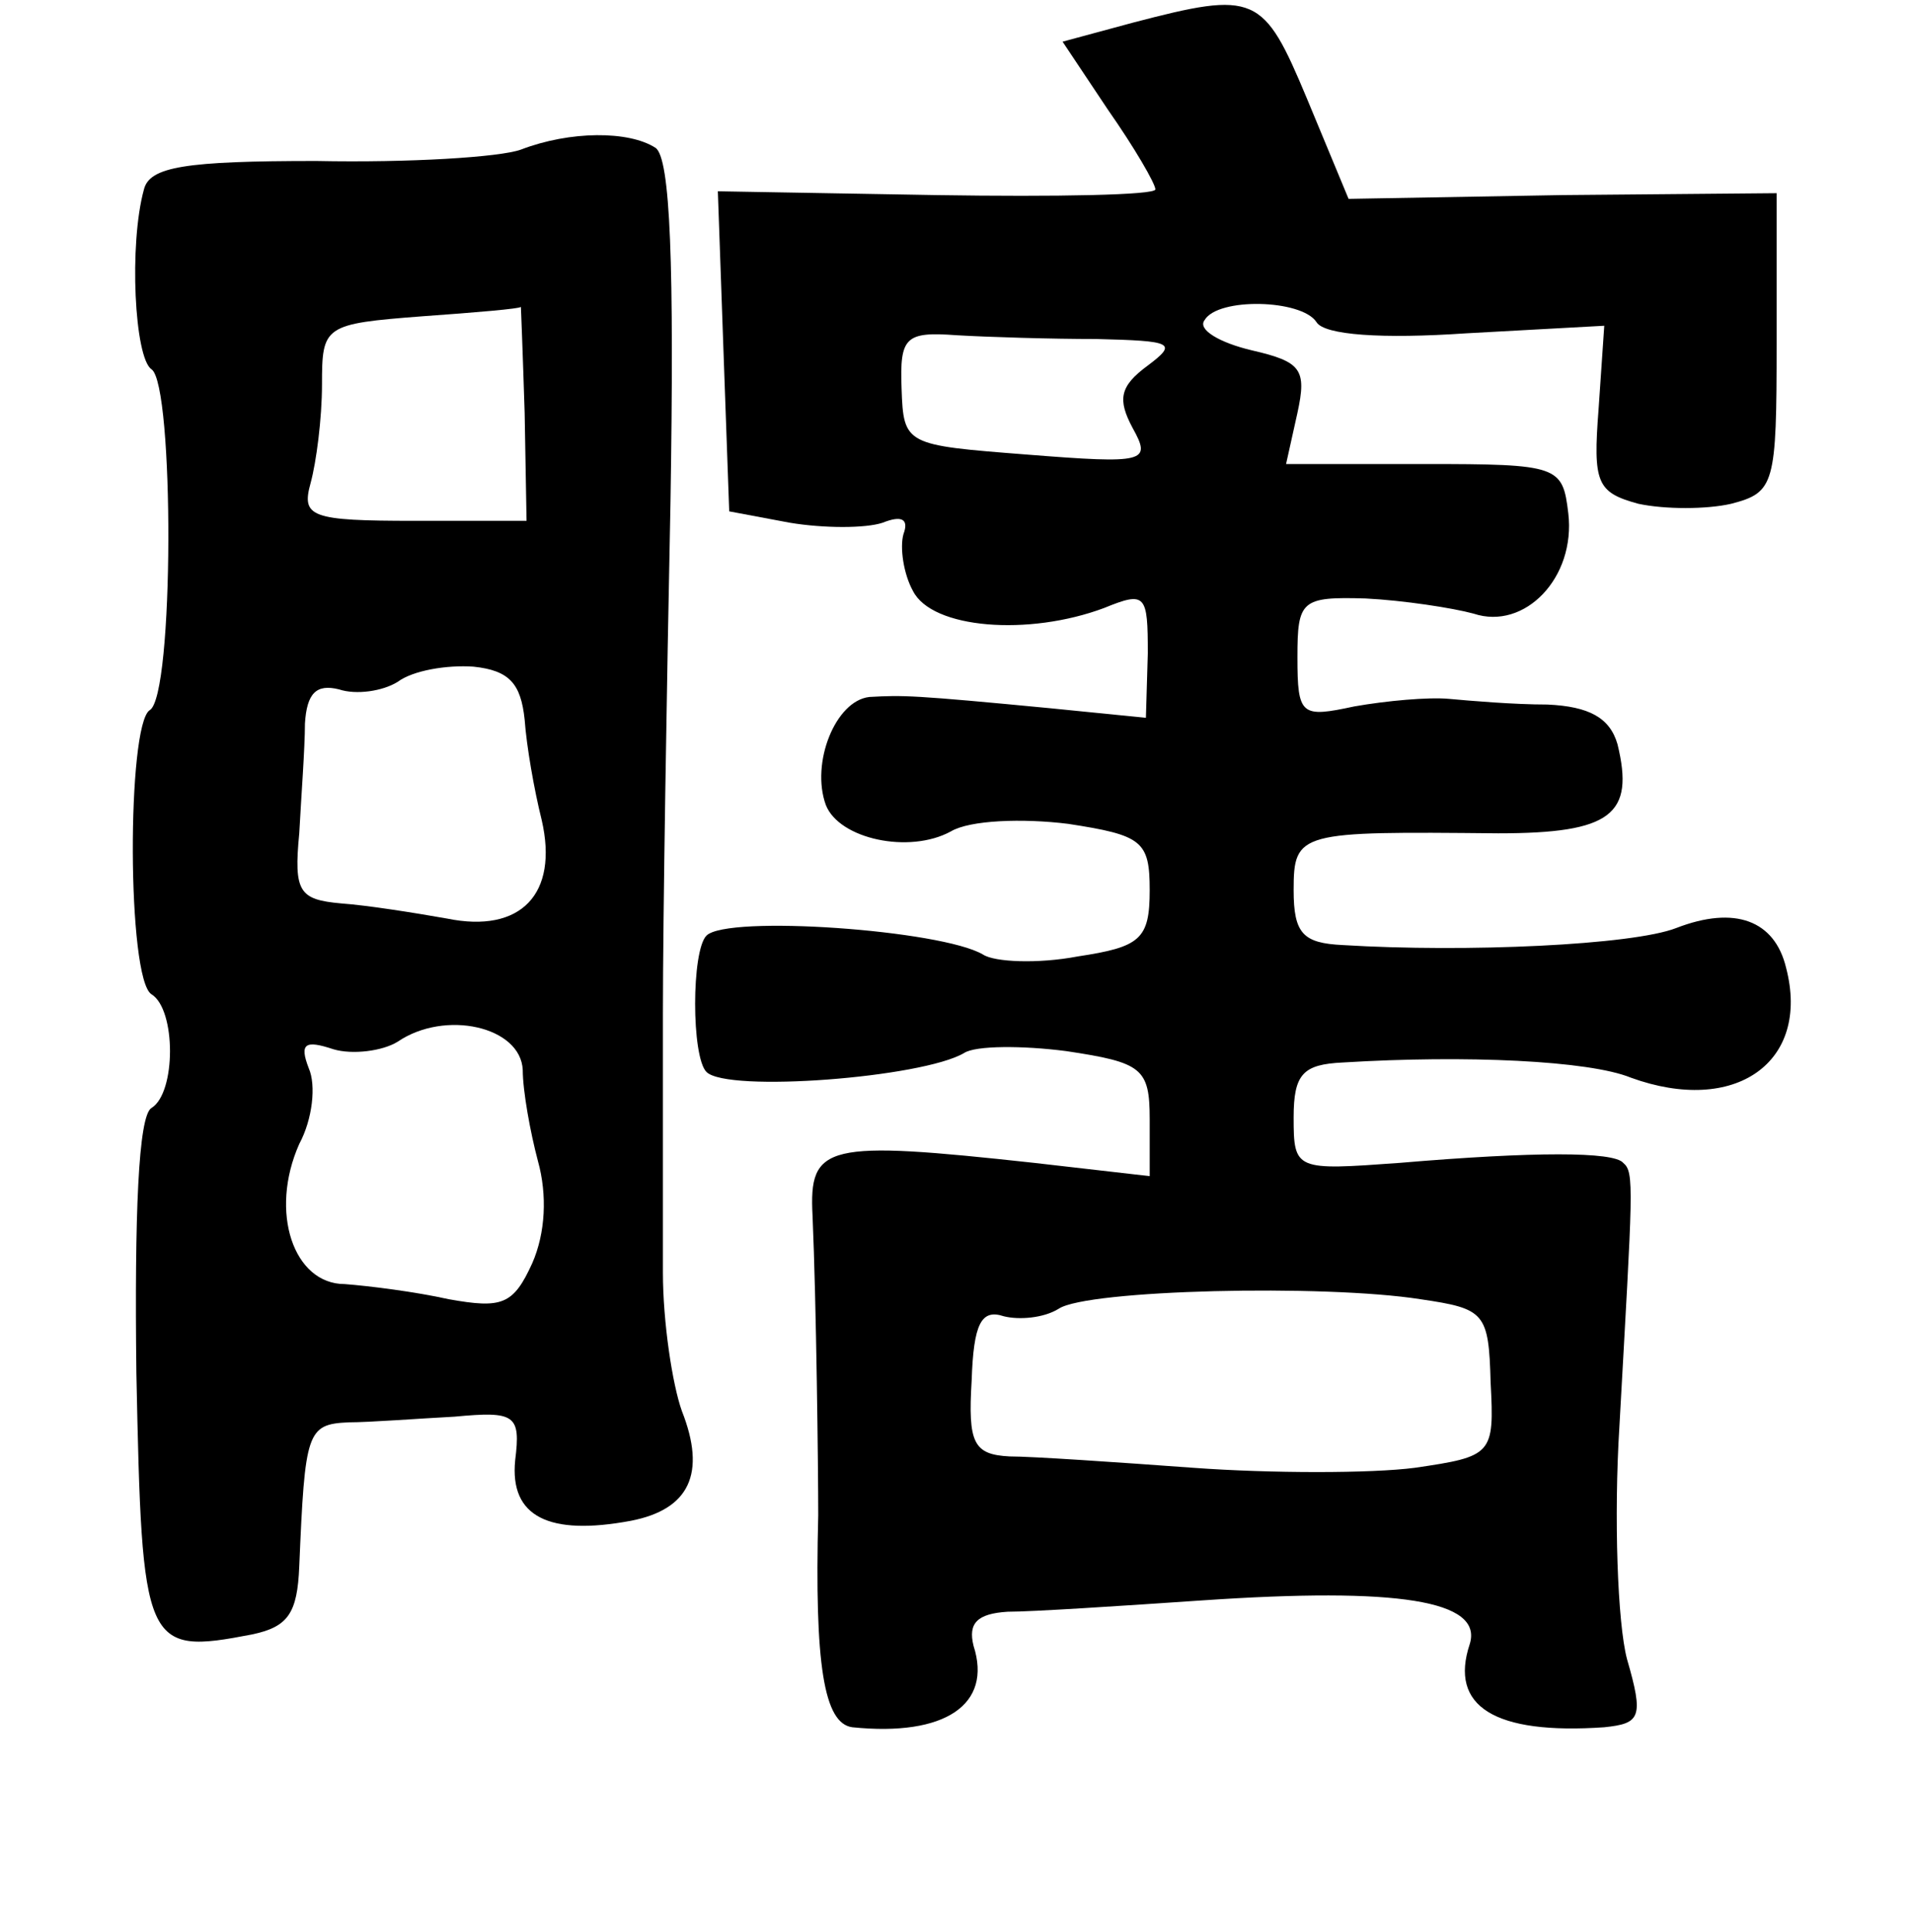 <?xml version="1.0" standalone="no"?>
<!DOCTYPE svg PUBLIC "-//W3C//DTD SVG 20010904//EN"
 "http://www.w3.org/TR/2001/REC-SVG-20010904/DTD/svg10.dtd">
<svg version="1.0" xmlns="http://www.w3.org/2000/svg"
 width="101pt" height="102pt" viewBox="0 0 101 102"
 preserveAspectRatio="xMidYMid meet">
<g transform="translate(0,102) scale(0.1,-0.1)"
fill="#000000" stroke="none">
<path d="M598 1008 l-37 -10 24 -36 c14 -20 25 -39 25 -42 0 -3 -52 -4 -116
-3 l-115 2 3 -85 3 -84 32 -6 c18 -3 40 -3 49 0 10 4 14 2 11 -6 -2 -7 0 -21
5 -30 10 -20 61 -24 101 -9 22 9 23 7 23 -24 l-1 -34 -50 5 c-73 7 -78 7 -96
6 -18 -2 -31 -35 -23 -57 7 -18 44 -26 66 -14 10 6 38 7 62 4 39 -6 43 -9 43
-35 0 -26 -5 -30 -38 -35 -21 -4 -44 -3 -50 1 -22 13 -135 21 -146 10 -8 -8
-8 -64 0 -72 11 -11 114 -3 136 10 6 4 31 4 54 1 40 -6 44 -9 44 -36 l0 -30
-61 7 c-110 12 -119 10 -117 -28 2 -46 3 -134 3 -158 -2 -79 3 -110 18 -112
49 -5 74 12 64 43 -3 12 2 17 18 18 13 0 59 3 103 6 103 7 148 0 141 -23 -11
-33 13 -48 71 -44 19 2 21 5 12 36 -5 19 -7 75 -4 123 7 126 8 134 2 139 -5 6
-47 6 -118 0 -55 -4 -56 -4 -56 24 0 23 5 28 26 29 65 4 130 1 152 -8 55 -20
95 8 82 58 -6 25 -27 33 -58 21 -23 -9 -111 -13 -176 -9 -21 1 -26 6 -26 29 0
31 3 31 108 30 60 0 72 10 63 47 -4 14 -15 20 -37 21 -18 0 -41 2 -52 3 -11 1
-33 -1 -50 -4 -28 -6 -30 -5 -30 26 0 30 2 32 36 31 20 -1 46 -5 57 -8 27 -9
54 19 50 53 -3 25 -5 26 -76 26 l-73 0 6 27 c5 23 2 27 -24 33 -17 4 -29 11
-25 16 7 12 51 11 59 -1 4 -7 35 -9 79 -6 l73 4 -3 -44 c-3 -39 -1 -44 21 -50
14 -3 36 -3 49 0 23 6 24 10 24 85 l0 79 -113 -1 -113 -2 -22 53 c-23 55 -27
57 -92 40z m-19 -167 c40 -1 43 -2 27 -14 -15 -11 -16 -18 -8 -33 10 -18 7
-19 -56 -14 -64 5 -65 5 -66 35 -1 27 2 30 29 28 17 -1 50 -2 74 -2z m171
-507 c34 -5 36 -7 37 -44 2 -38 1 -39 -40 -45 -23 -3 -76 -3 -117 0 -41 3 -85
6 -97 6 -19 1 -22 7 -20 40 1 30 5 38 17 34 8 -2 21 -1 29 4 15 10 140 13 191
5z"/>
<path d="M275 941 c-11 -4 -59 -7 -108 -6 -69 0 -88 -3 -91 -15 -8 -29 -5 -89
4 -95 12 -8 12 -173 -1 -180 -12 -8 -12 -142 1 -150 13 -8 13 -52 0 -60 -7 -4
-9 -57 -8 -140 3 -145 4 -149 61 -138 19 4 24 11 25 36 3 71 4 75 26 76 11 0
37 2 56 3 32 3 35 1 32 -23 -3 -30 18 -40 61 -32 31 6 40 25 27 58 -5 14 -10
47 -10 73 0 26 0 88 0 137 0 50 2 171 4 270 2 125 0 182 -8 187 -14 9 -45 9
-71 -1z m2 -139 l1 -57 -59 0 c-55 0 -60 2 -55 20 3 11 6 34 6 52 0 31 1 32
53 36 28 2 52 4 52 5 0 1 1 -24 2 -56z m0 -162 c1 -14 5 -37 9 -53 9 -39 -11
-60 -50 -52 -17 3 -42 7 -56 8 -22 2 -25 6 -22 37 1 19 3 45 3 58 1 16 6 21
18 18 9 -3 23 -1 31 4 8 6 26 9 40 8 19 -2 25 -9 27 -28z m-1 -185 c0 -11 4
-33 8 -48 5 -18 4 -38 -3 -54 -10 -22 -16 -24 -44 -19 -18 4 -42 7 -55 8 -27
0 -40 38 -24 74 7 13 9 31 5 40 -5 13 -2 15 13 10 10 -3 26 -1 34 4 25 17 65
8 66 -15z"/>
</g>
</svg>

